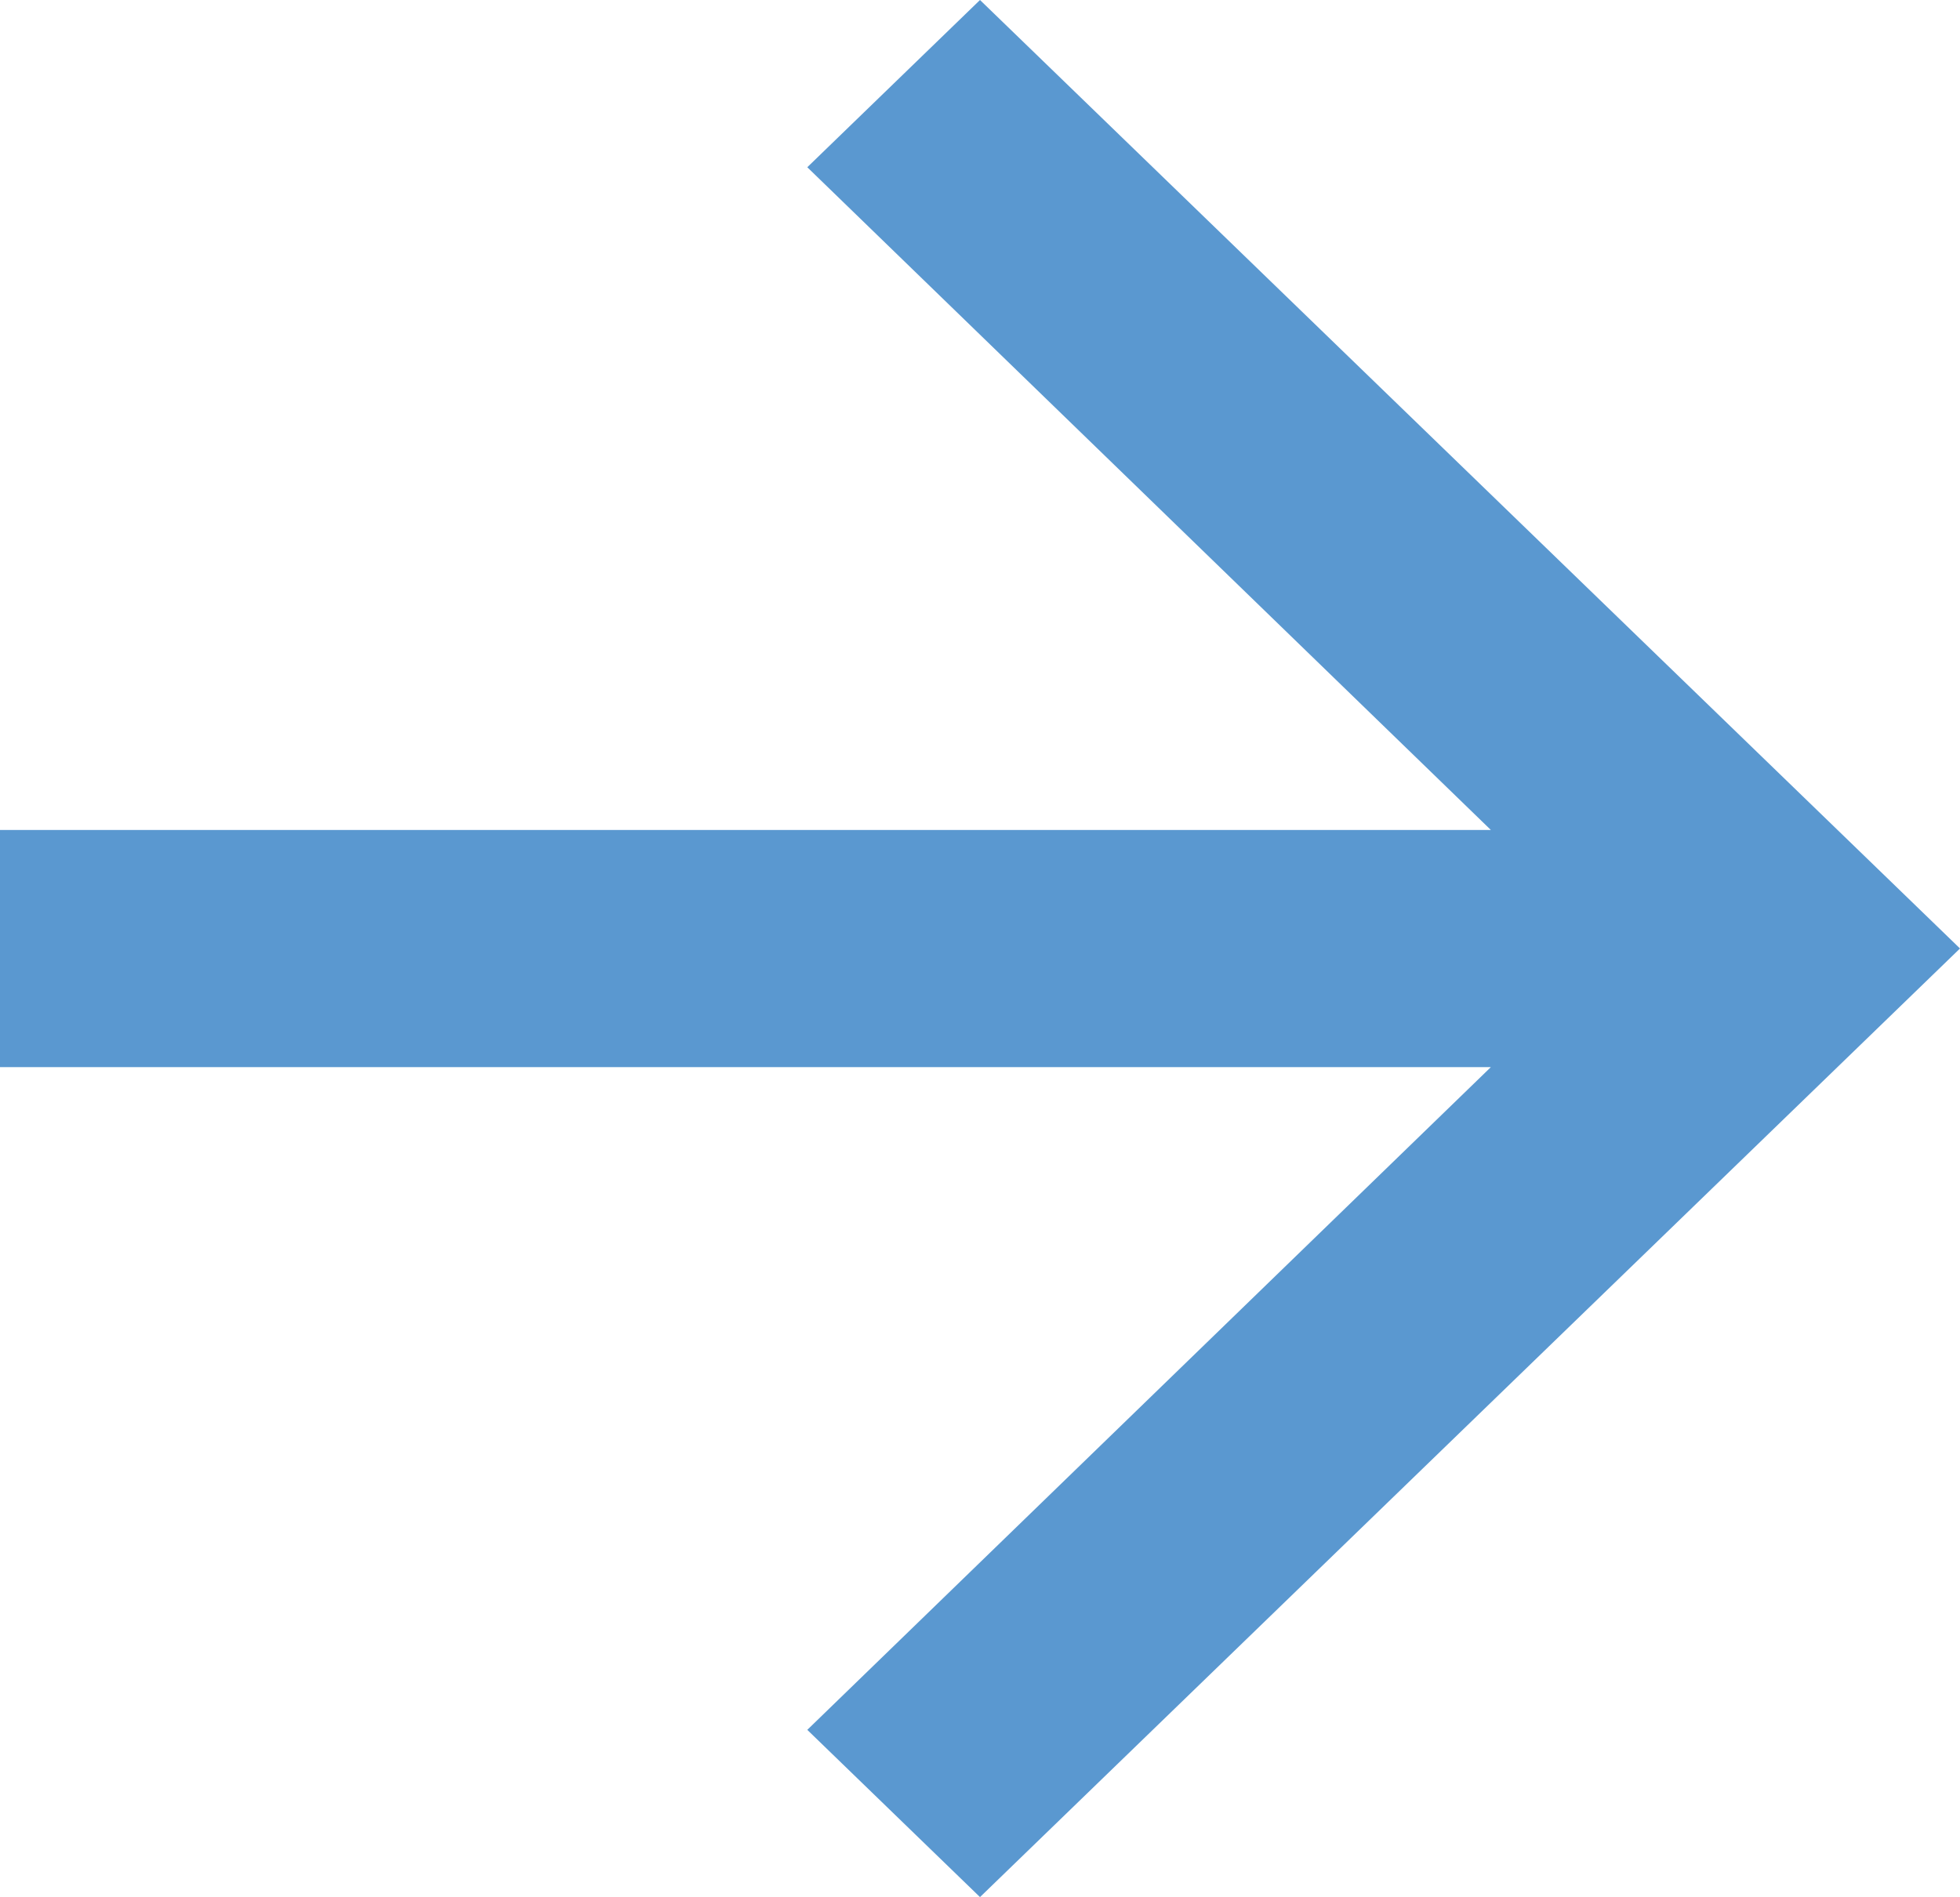 <svg width="15.116" height="14.633" viewBox="0 0 15.116 14.633" fill="none" xmlns="http://www.w3.org/2000/svg" xmlns:xlink="http://www.w3.org/1999/xlink">
	<desc>
			Created with Pixso.
	</desc>
	<defs/>
	<path id="Vector" d="M7.558 0L6.226 1.29L11.498 6.402L0 6.402L0 8.231L11.498 8.231L6.226 13.343L7.558 14.633L15.116 7.316L7.558 0Z" fill="#5A98D0" fill-opacity="1" fill-rule="nonzero"/>
</svg>
